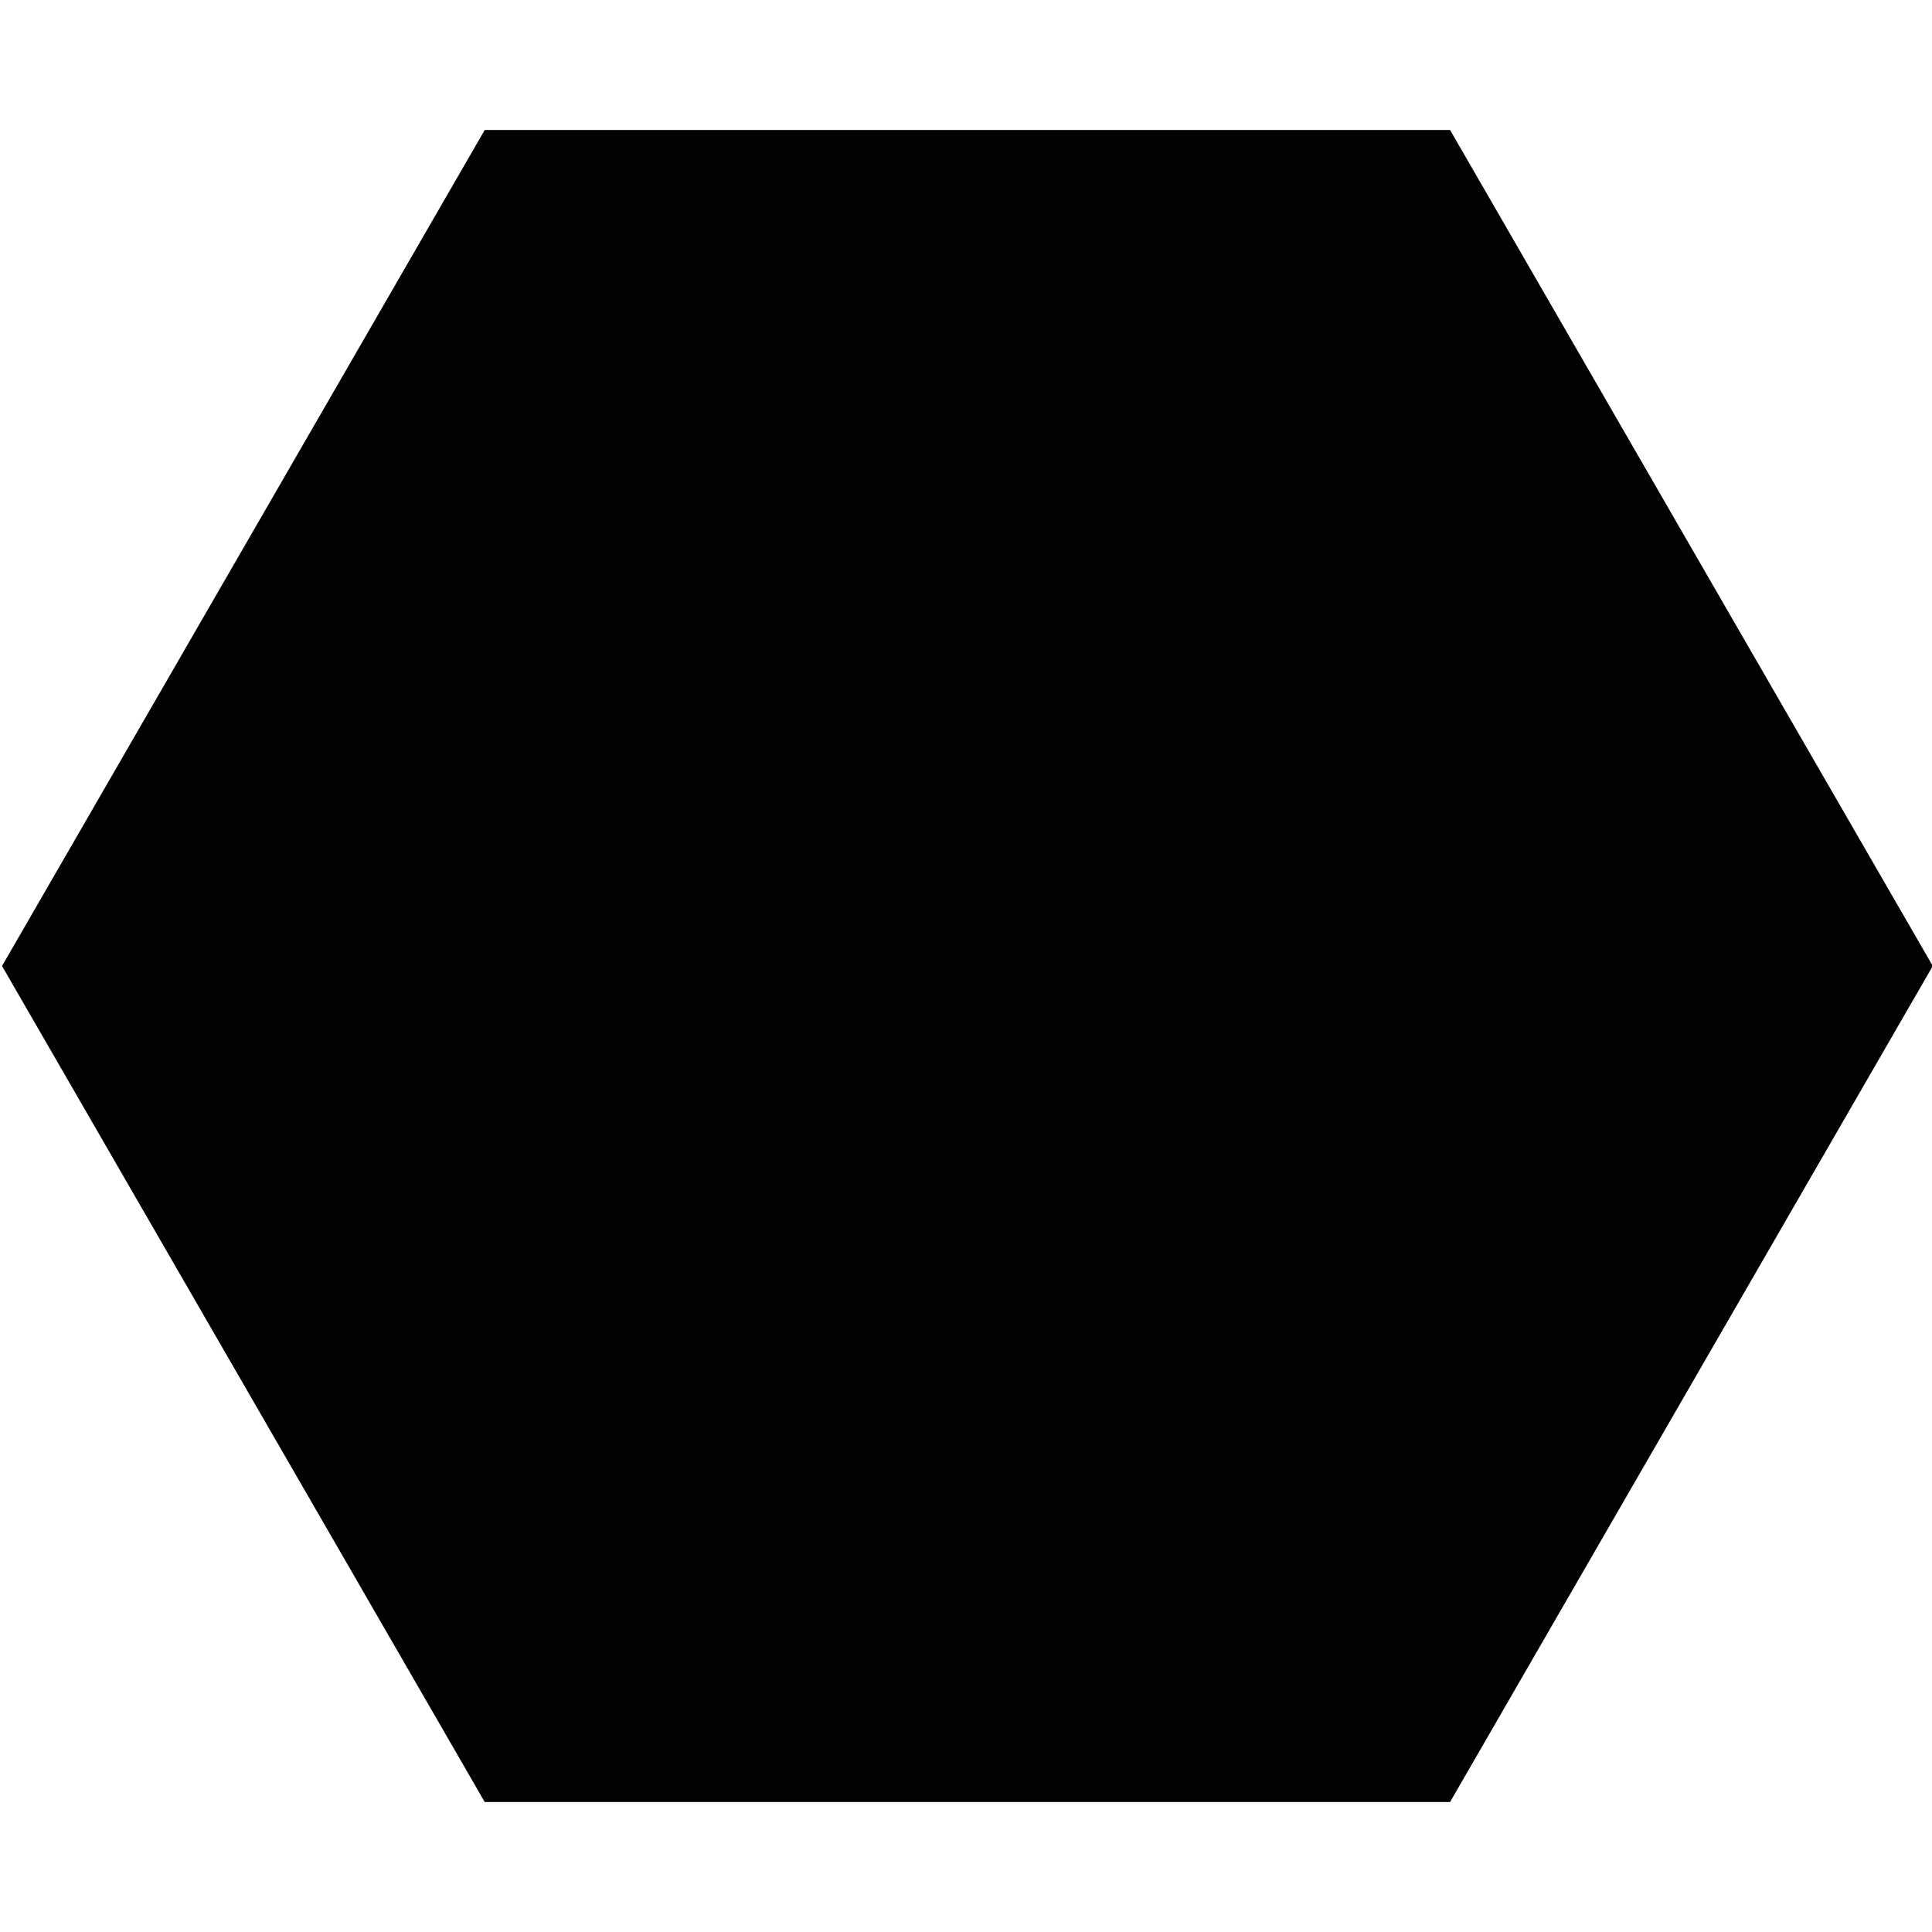 <svg height="100" id="Ebene_1_Kopie" style="enable-background:new 0 0 761.7 659.2;" version="1.1" viewBox="0 0 761.7 659.2" width="100" x="0px" xml:space="preserve" xmlns="http://www.w3.org/2000/svg" xmlns:xlink="http://www.w3.org/1999/xlink" y="0px">
<style type="text/css">
	.st0{fill:#010202;}
</style>
<path class="st0" d="M571.7,659.2H191.1L0.8,329.6L191.1,0h380.6L762,329.6L571.7,659.2z"/>
</svg>
